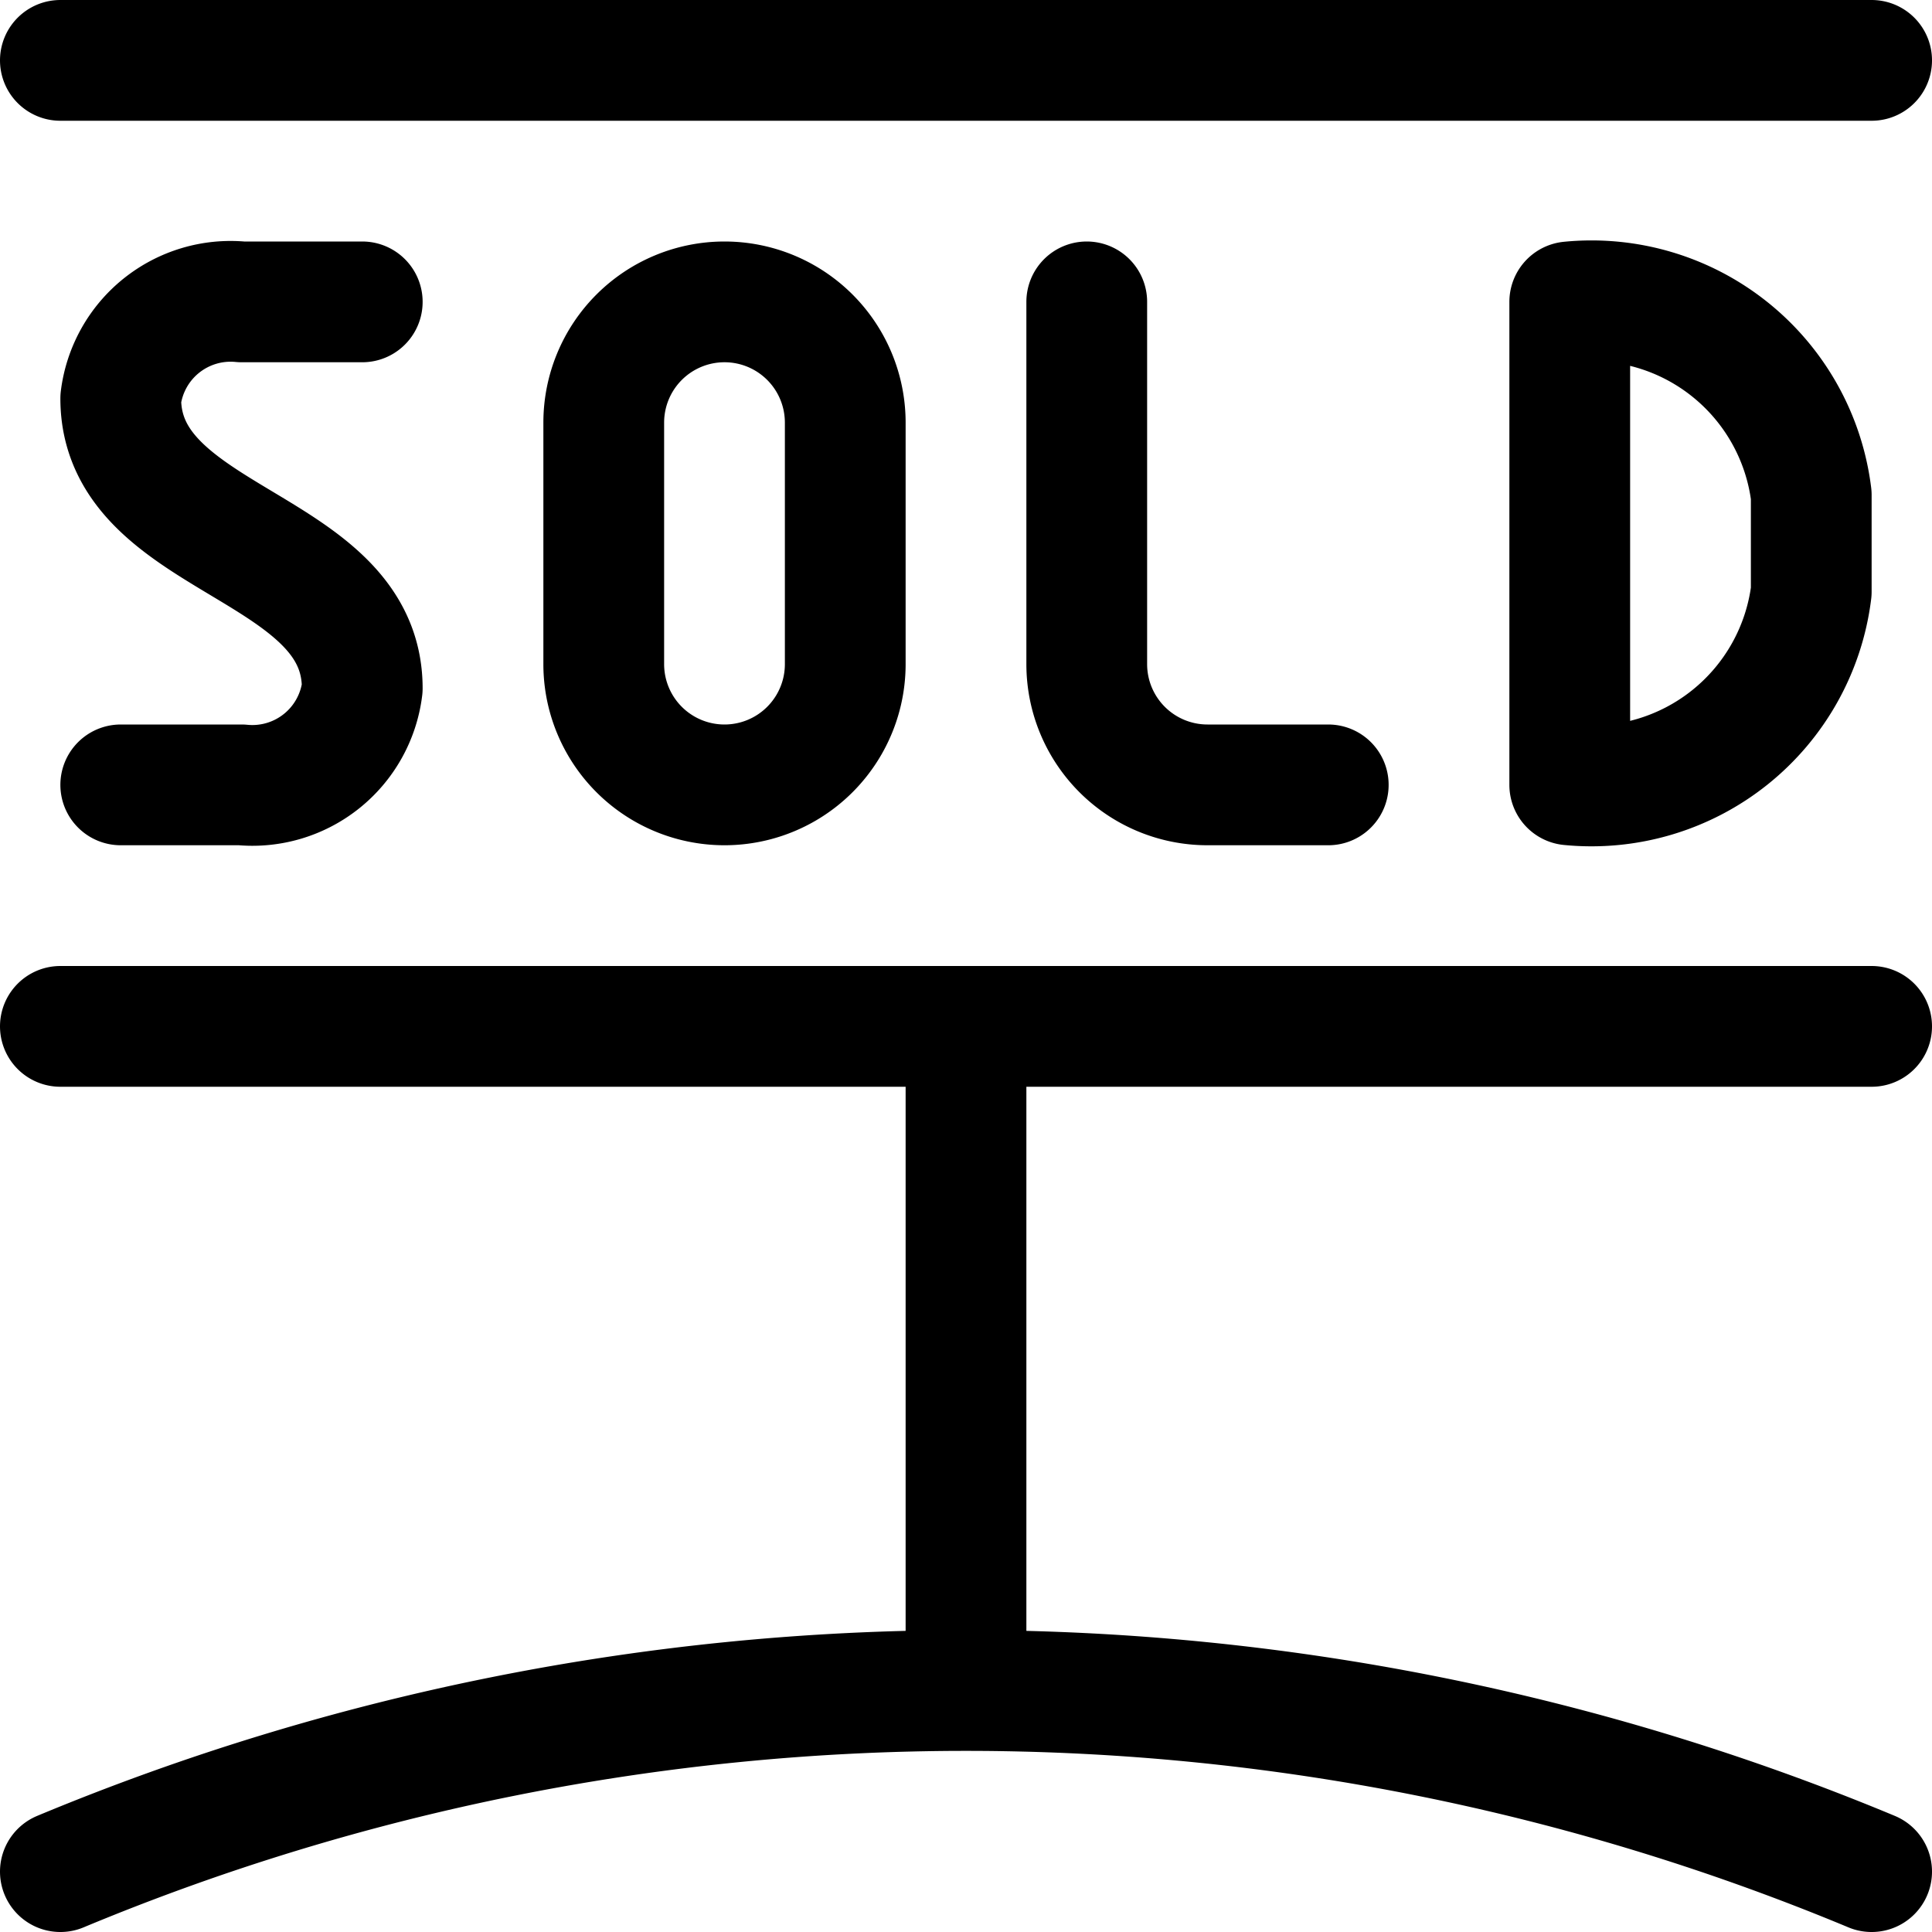<svg xmlns="http://www.w3.org/2000/svg" width="24" height="24" viewBox="0 0 24 24"><path d="M9 3.75a1.5 1.5 0 0 0-1.5 1.5v3a1.5 1.5 0 1 0 3 0v-3A1.5 1.5 0 0 0 9 3.75m4.5 0v4.5a1.5 1.5 0 0 0 1.5 1.5h1.5m-12-6H3a1.375 1.375 0 0 0-1.5 1.2c0 1.8 3 1.8 3 3.6A1.375 1.375 0 0 1 3 9.75H1.5m18 0a2.751 2.751 0 0 0 3-2.4v-1.2a2.75 2.75 0 0 0-3-2.4zm-7.5 3V21M.75 23.25a29.25 29.25 0 0 1 22.5 0M.75.75h22.5m0 12H.75" style="fill:none;stroke:#000;stroke-linecap:round;stroke-linejoin:round;stroke-width:1.5px"/></svg>